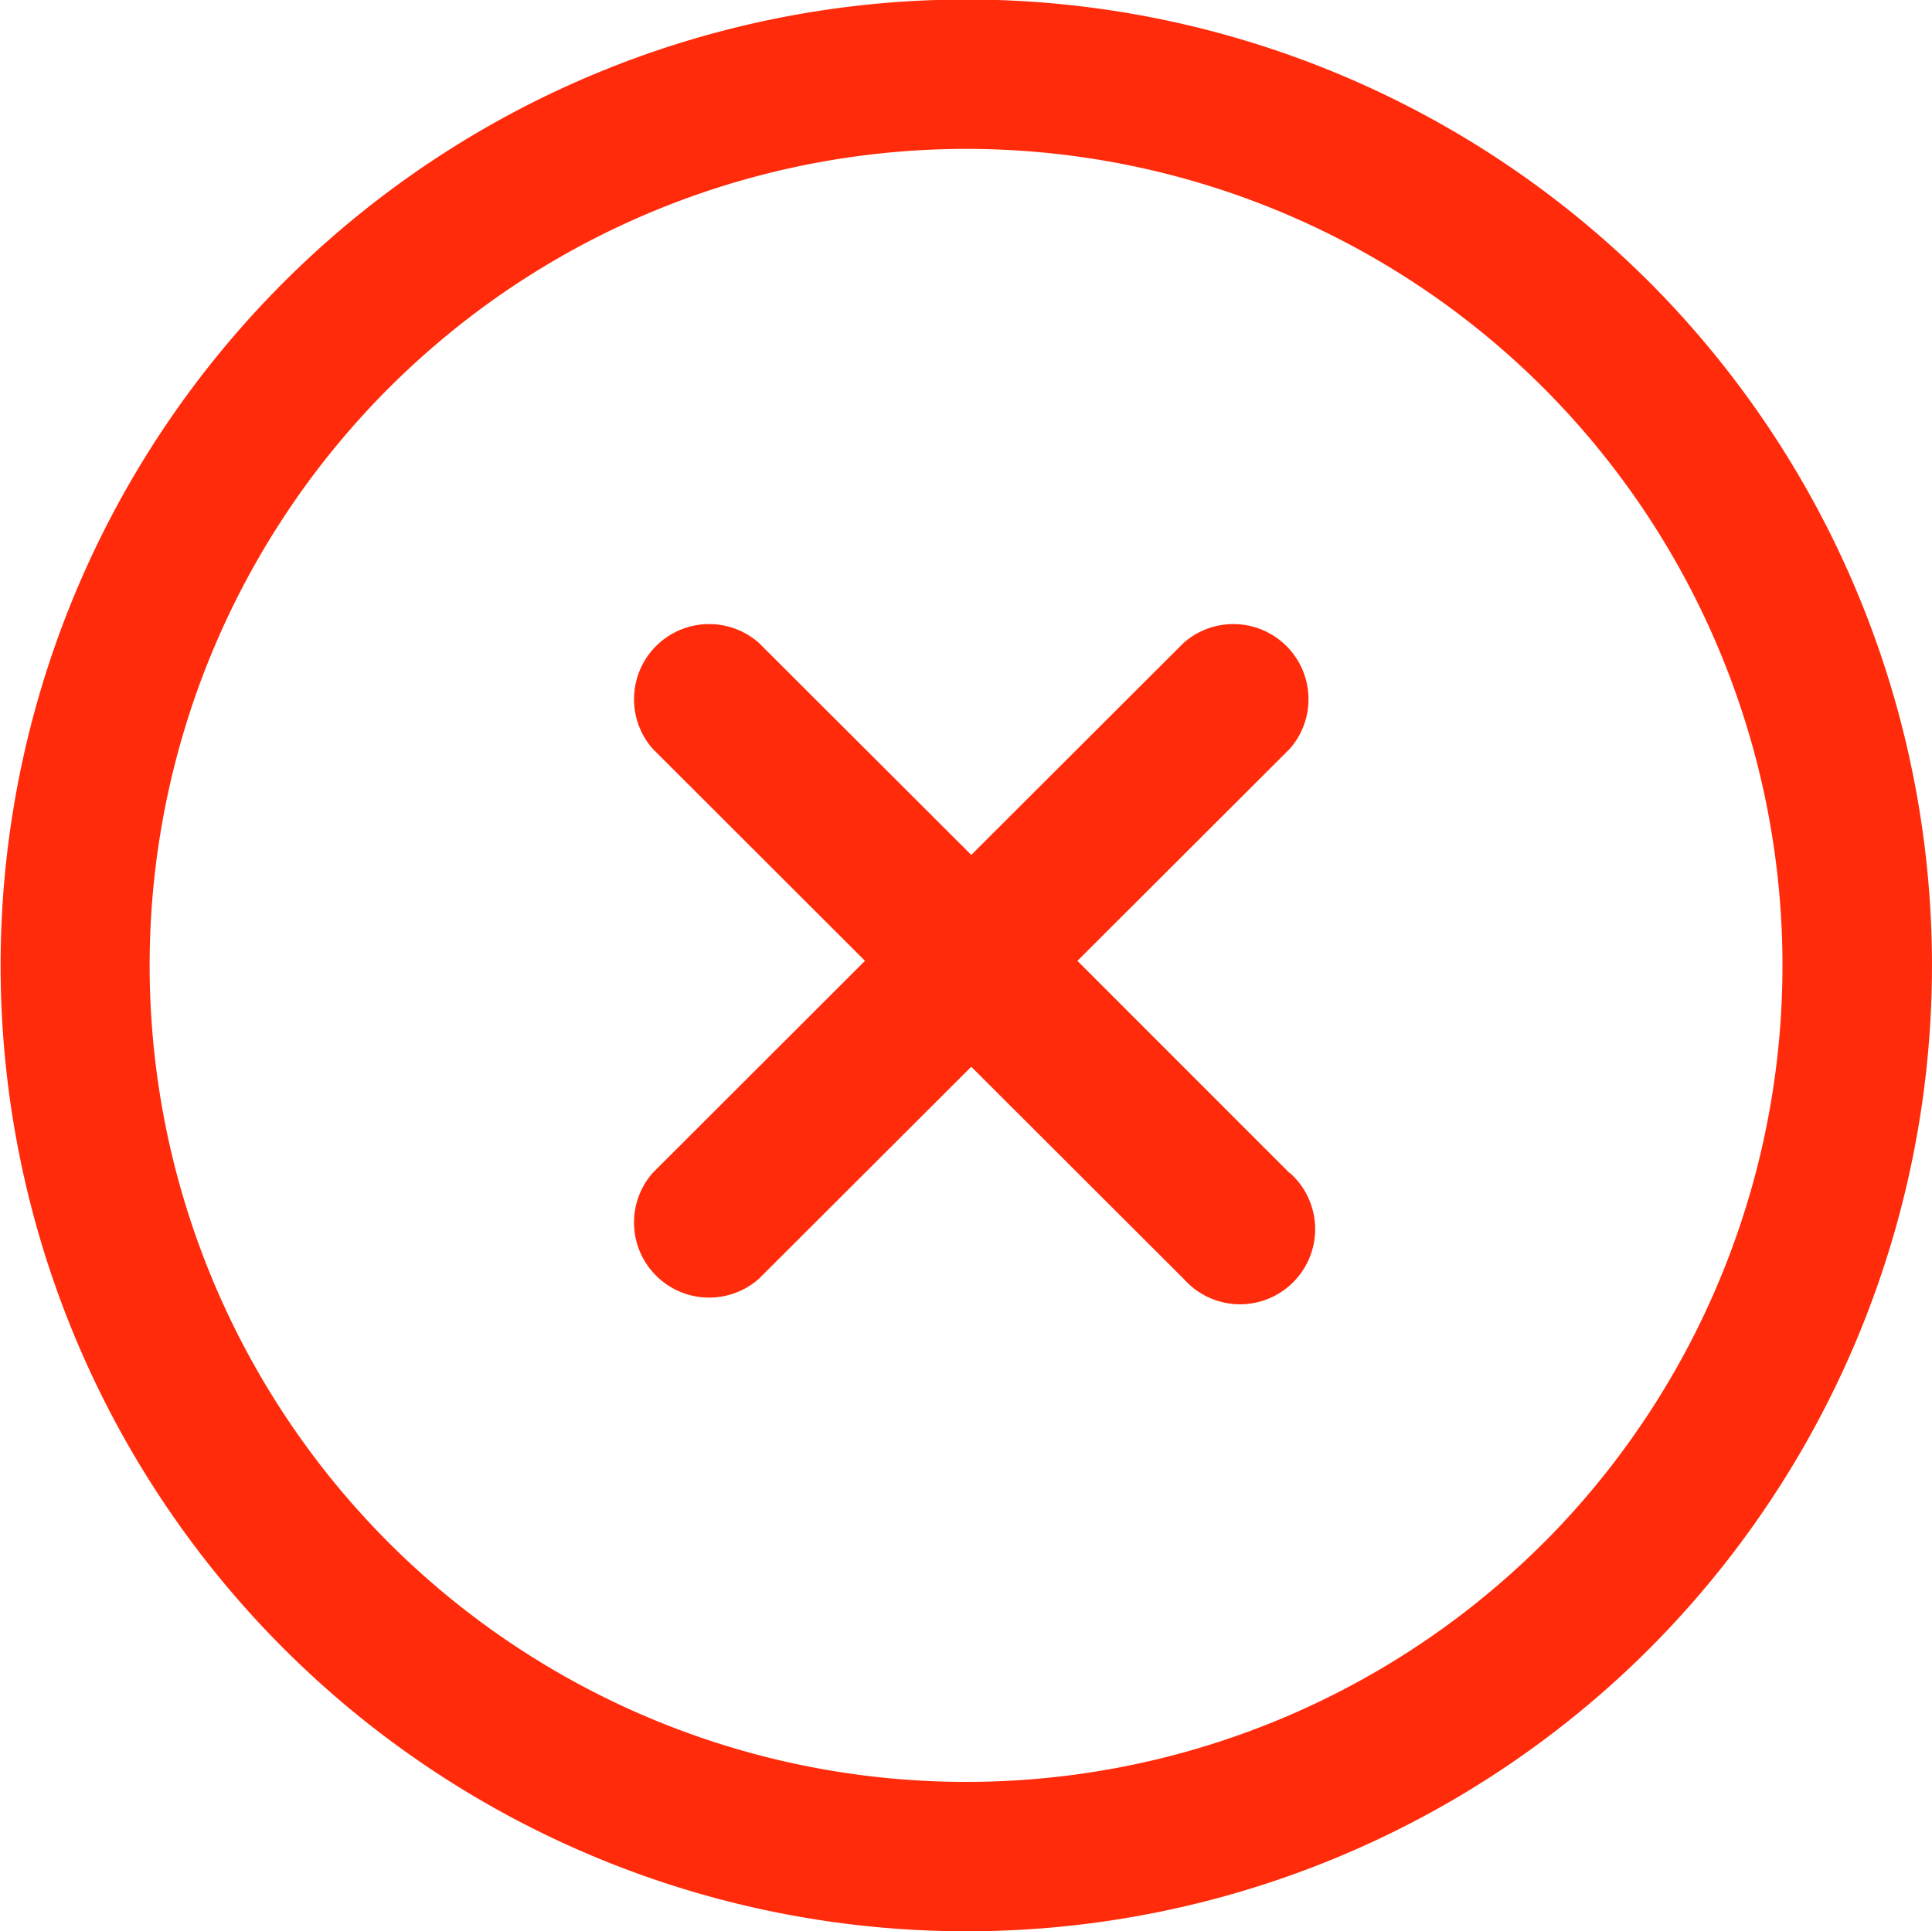 <svg xmlns="http://www.w3.org/2000/svg" width="18" height="17.995" viewBox="0 0 18 17.995">
  <g id="cancel_1_" data-name="cancel (1)" transform="translate(0 -0.07)">
    <g id="Group_16292" data-name="Group 16292" transform="translate(0 0.07)">
      <g id="Group_16291" data-name="Group 16291" transform="translate(0 0)">
        <path id="Path_13023" data-name="Path 13023" d="M15.368,2.7a9,9,0,1,0,0,12.731A9.014,9.014,0,0,0,15.368,2.7Zm-.986,11.745a7.608,7.608,0,1,1,0-10.759A7.617,7.617,0,0,1,14.382,14.446Z" transform="translate(0 -0.07)" fill="#ff2b0b"/>
      </g>
    </g>
    <g id="Group_16294" data-name="Group 16294" transform="translate(5.874 5.856)">
      <g id="Group_16293" data-name="Group 16293">
        <path id="Path_13024" data-name="Path 13024" d="M173.374,169.955,171.4,167.98l1.978-1.975a.7.7,0,0,0-.988-.988l-1.979,1.976-1.979-1.976a.7.7,0,0,0-.988.988l1.977,1.975-1.977,1.975a.7.7,0,0,0,.988.988l1.979-1.976,1.979,1.976a.7.7,0,1,0,.988-.988Z" transform="translate(-167.236 -164.813)" fill="#ff2b0b"/>
      </g>
    </g>
  </g>
</svg>
